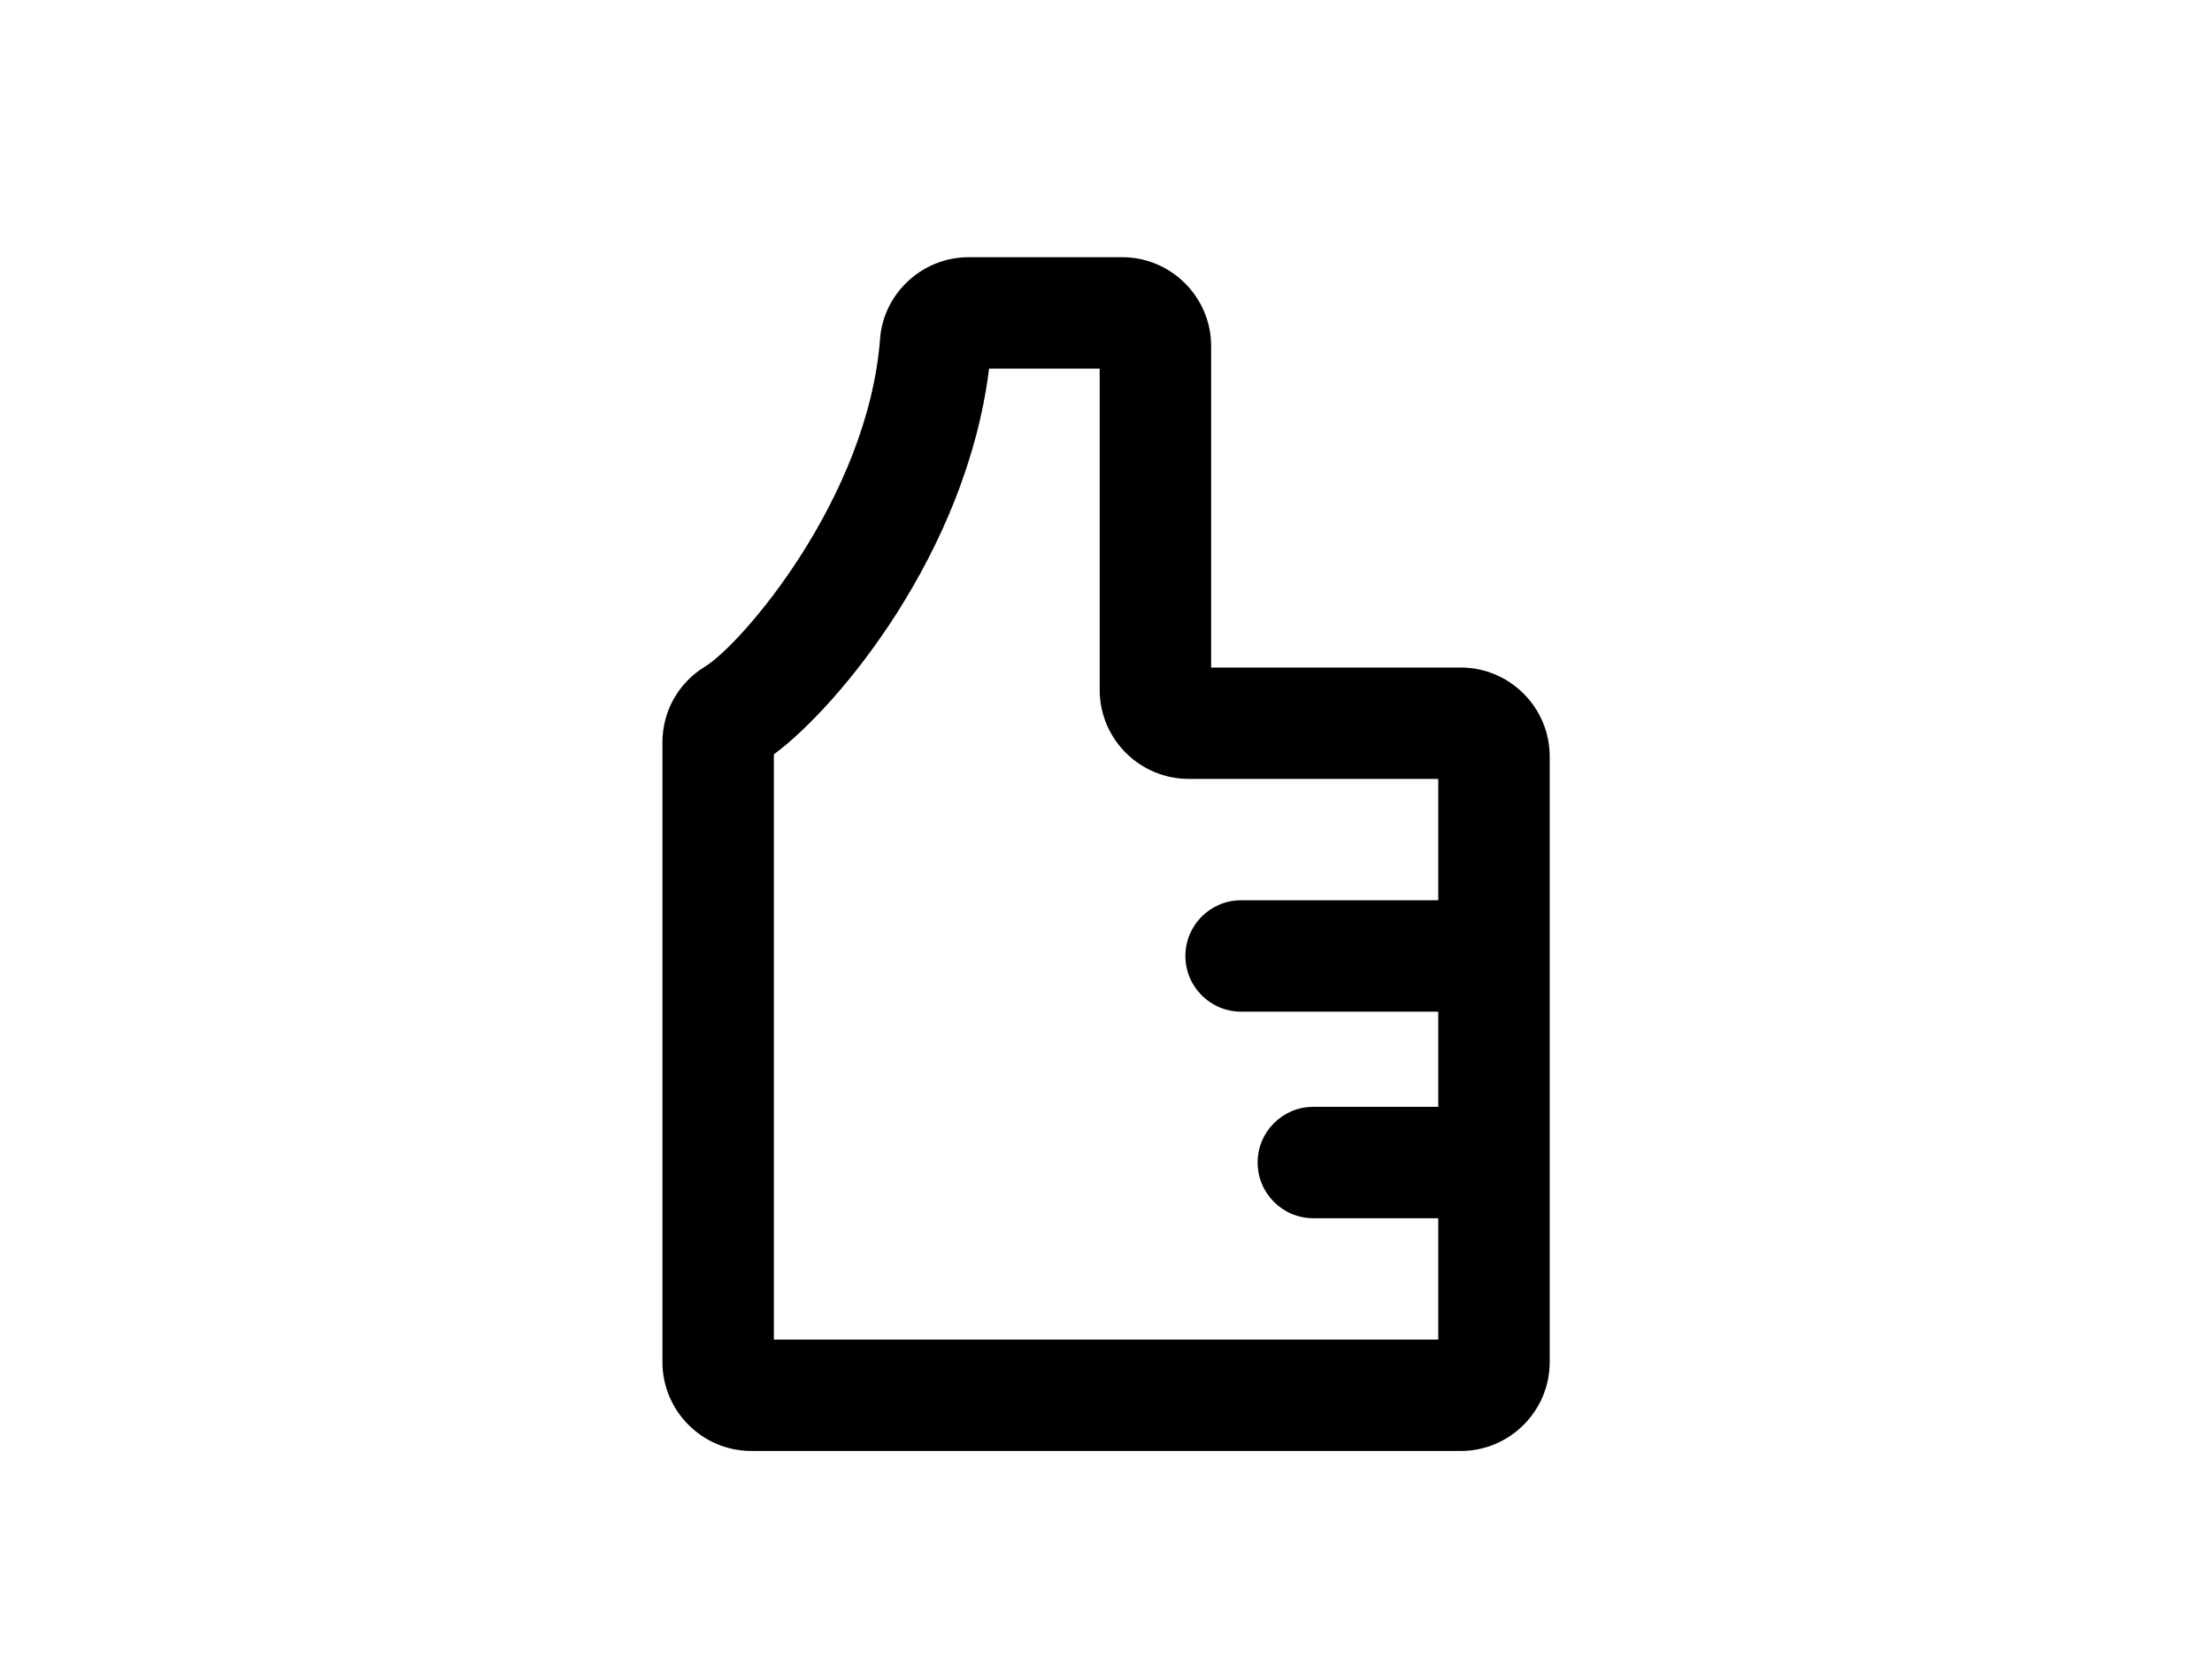 <svg xmlns="http://www.w3.org/2000/svg" xmlns:xlink="http://www.w3.org/1999/xlink" width="800" zoomAndPan="magnify" viewBox="0 0 600 450" height="600" preserveAspectRatio="xMidYMid meet" version="1.0"><path fill="#000000" d="M 396.207 181.066 L 328.52 181.066 L 328.52 93.891 C 328.52 80.59 317.688 69.766 304.375 69.766 L 262.742 69.766 C 250.219 69.766 239.668 79.488 238.719 91.883 C 235.383 135.168 201.145 174.758 191.211 180.828 C 183.992 185.238 179.684 192.93 179.684 201.398 L 179.684 369.445 C 179.684 382.75 190.512 393.574 203.824 393.574 L 396.207 393.574 C 409.52 393.574 420.352 382.75 420.352 369.445 L 420.352 205.191 C 420.352 191.891 409.52 181.066 396.207 181.066 Z M 209.91 363.359 L 209.91 204.613 C 227.184 191.883 262.102 150.121 268.285 99.977 L 298.289 99.977 L 298.289 187.145 C 298.289 200.453 309.121 211.273 322.434 211.273 L 390.121 211.273 L 390.121 244.191 L 336.652 244.191 C 328.305 244.191 321.539 250.953 321.539 259.301 C 321.539 267.648 328.305 274.41 336.652 274.41 L 390.121 274.41 L 390.121 300.223 L 356.242 300.223 C 347.895 300.223 341.129 306.984 341.129 315.332 C 341.129 323.676 347.895 330.441 356.242 330.441 L 390.121 330.441 L 390.121 363.359 Z M 209.91 363.359 " fill-opacity="1" fill-rule="nonzero"/></svg>